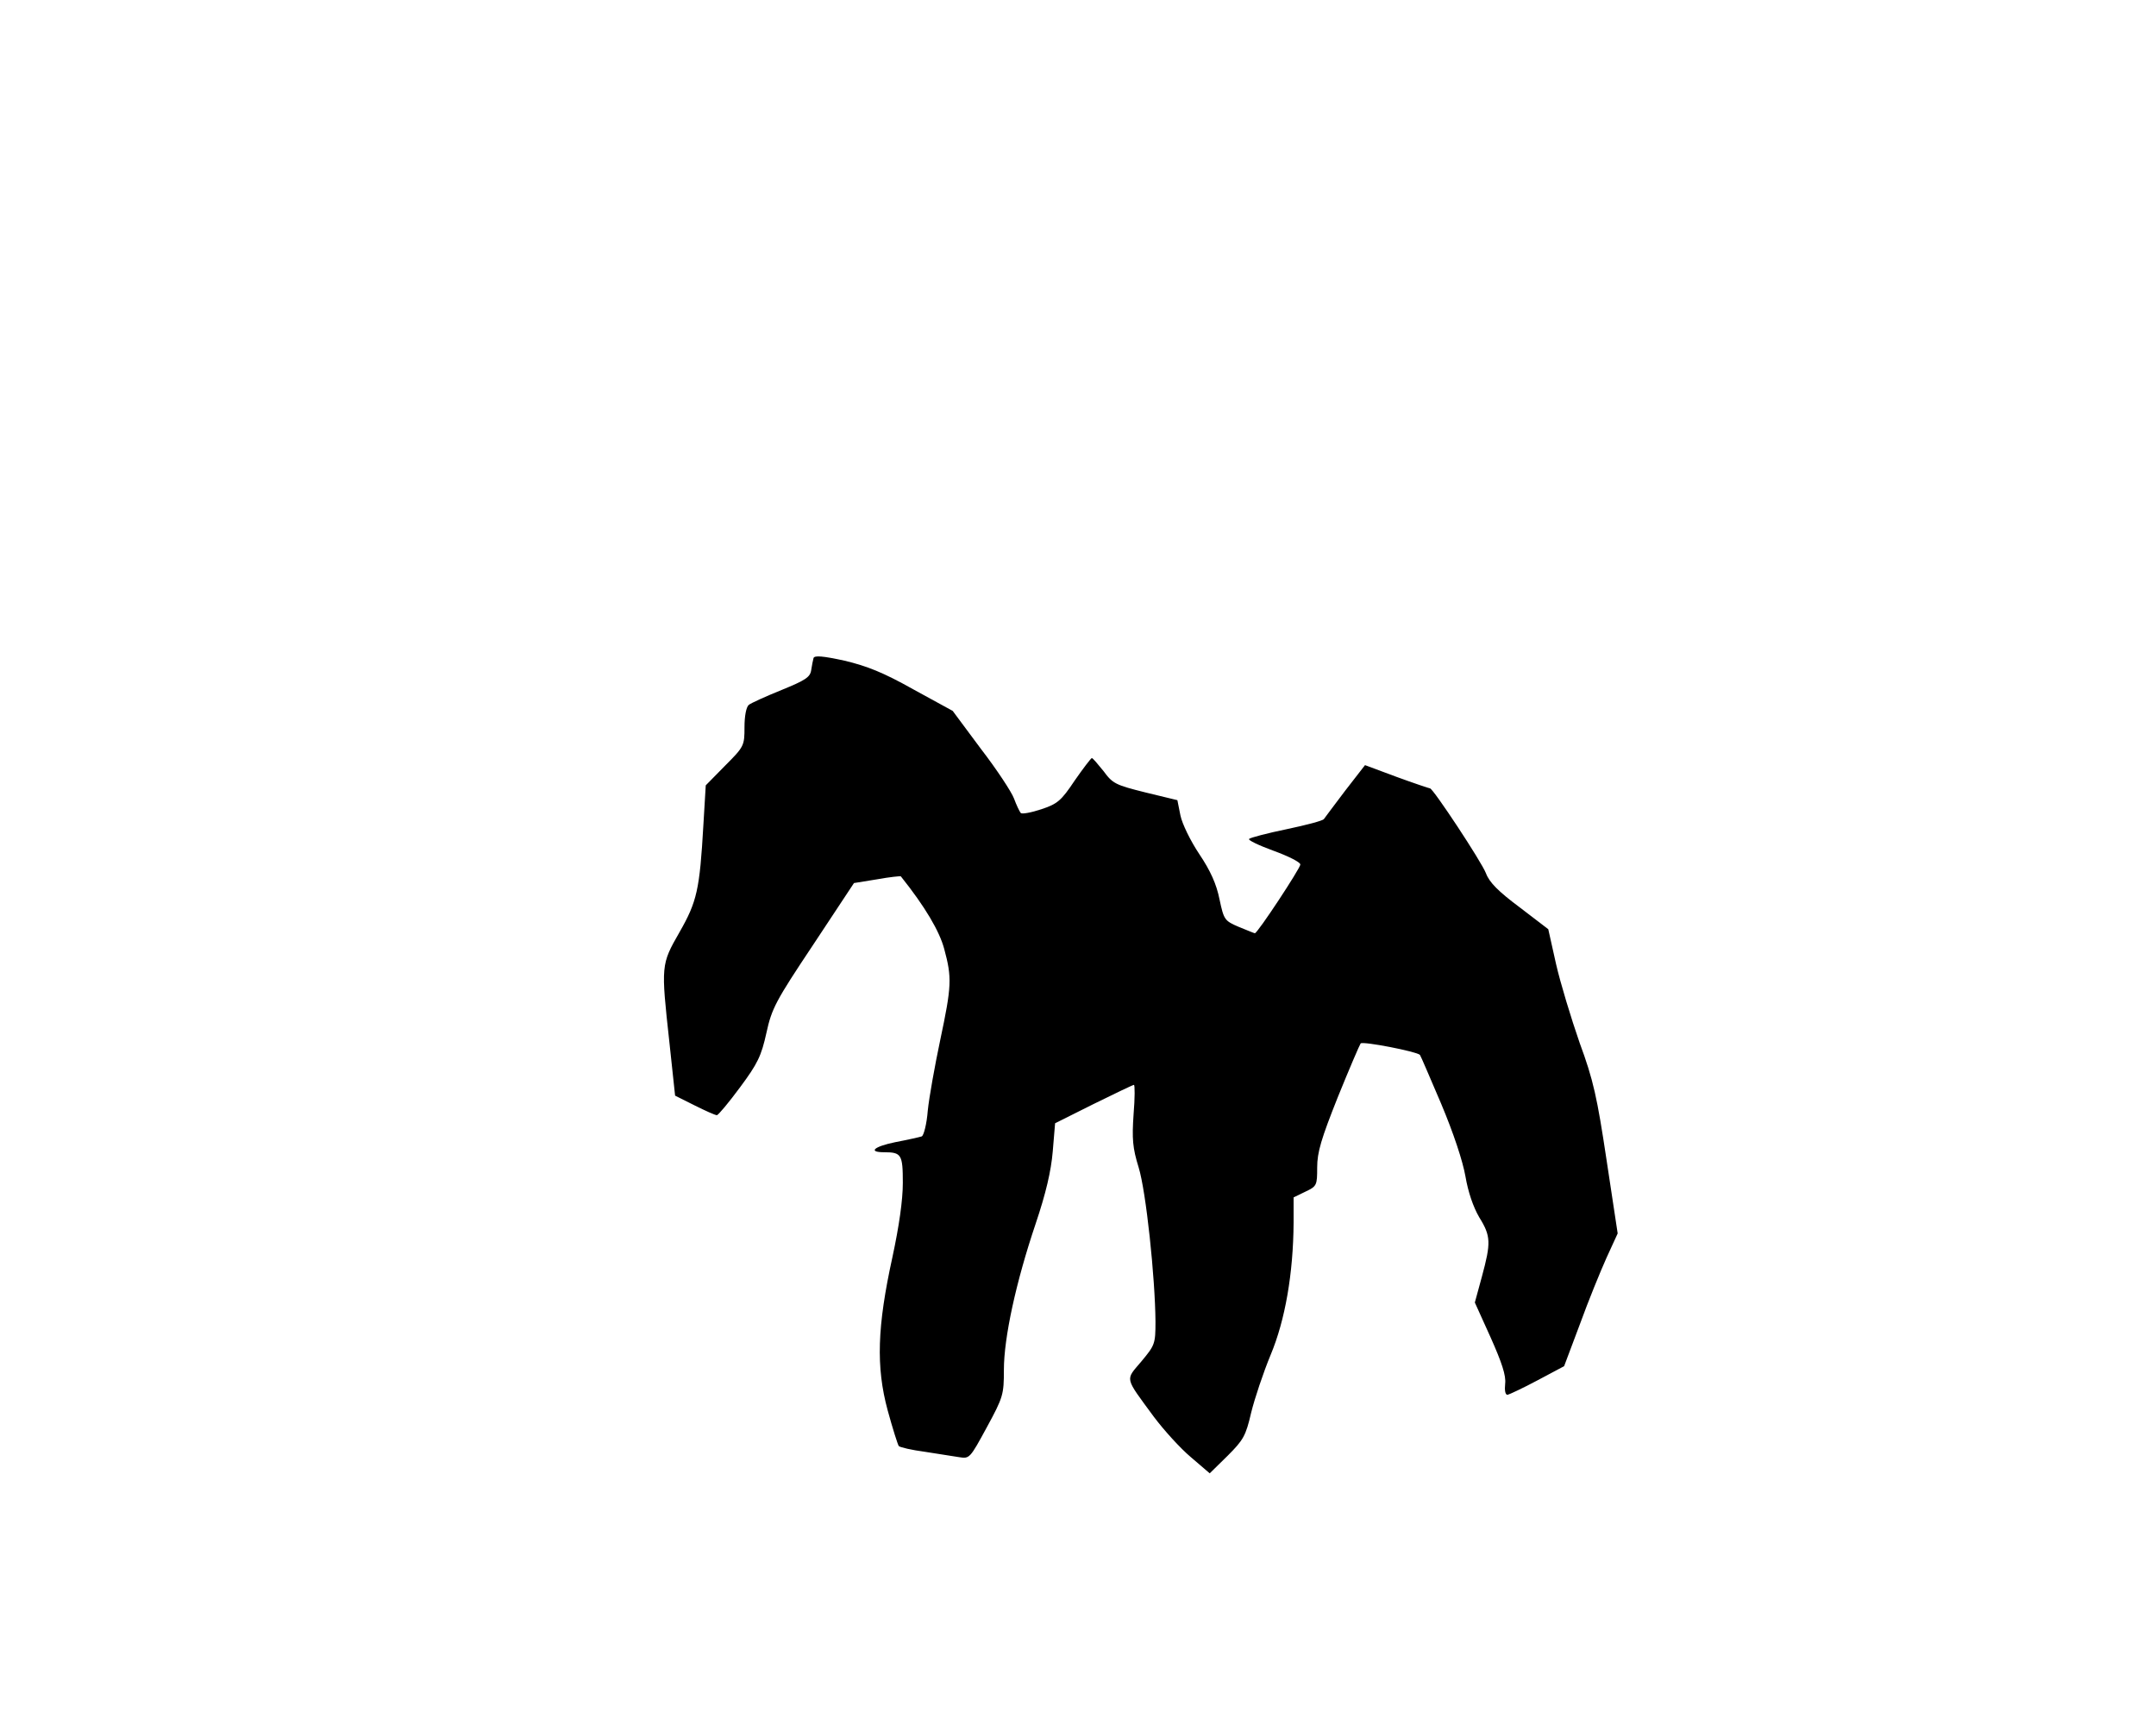 <?xml version="1.0" standalone="no"?>
<!DOCTYPE svg PUBLIC "-//W3C//DTD SVG 20010904//EN"
 "http://www.w3.org/TR/2001/REC-SVG-20010904/DTD/svg10.dtd">
<svg version="1.0" xmlns="http://www.w3.org/2000/svg"
 width="640pt" height="512pt" viewBox="0 0 640 512"
 preserveAspectRatio="xMidYMid meet">
<g transform="translate(0,512) scale(0.1,-0.1)"
fill="#000000" stroke="none">
<path d="M2415 3167 c-2 -7 -5 -23 -7 -36 -3 -21 -17 -30 -88 -59 -47 -19 -91
-39 -97 -44 -8 -6 -13 -34 -13 -66 0 -55 -1 -58 -57 -114 l-58 -59 -7 -117
c-11 -193 -19 -228 -71 -319 -55 -96 -55 -98 -30 -326 l17 -159 58 -29 c32
-16 61 -29 66 -29 4 0 35 37 69 83 52 70 63 93 78 161 16 73 27 94 139 262
l121 183 68 11 c38 7 70 10 71 9 72 -90 115 -163 129 -216 23 -85 22 -110 -12
-270 -16 -76 -33 -170 -37 -210 -3 -39 -12 -74 -18 -76 -6 -2 -41 -10 -78 -17
-64 -13 -83 -30 -33 -30 51 0 55 -7 55 -91 0 -51 -11 -128 -31 -221 -45 -205
-49 -325 -14 -454 15 -55 30 -102 33 -106 4 -4 39 -12 77 -17 39 -6 84 -13
102 -16 31 -5 32 -4 82 88 49 90 51 98 51 171 0 96 36 261 94 433 31 92 46
157 51 215 l7 84 114 57 c63 31 117 57 120 57 3 0 3 -39 -1 -87 -5 -73 -3
-100 15 -158 22 -71 49 -327 50 -458 0 -66 -2 -70 -42 -118 -48 -57 -51 -44
37 -164 30 -40 79 -94 110 -120 l56 -48 53 52 c47 47 54 59 70 128 10 41 36
119 58 172 43 103 67 241 68 392 l0 75 35 17 c34 16 35 19 35 72 0 45 12 85
61 208 34 84 65 156 68 160 7 7 166 -24 176 -34 2 -2 30 -68 63 -145 37 -88
64 -170 72 -215 8 -47 23 -91 41 -122 35 -56 35 -76 8 -176 l-21 -77 47 -104
c33 -74 46 -113 43 -137 -2 -19 0 -33 7 -33 5 1 46 20 89 43 l79 42 47 125
c25 69 61 157 79 197 l33 72 -33 218 c-28 186 -39 237 -80 348 -25 72 -57 177
-70 234 l-23 103 -85 65 c-63 47 -90 74 -100 101 -13 34 -157 252 -166 252 -2
0 -47 15 -99 34 l-94 35 -59 -76 c-32 -42 -60 -80 -63 -84 -3 -5 -53 -18 -110
-30 -58 -12 -108 -25 -112 -29 -5 -3 28 -19 72 -35 44 -16 80 -34 80 -41 0
-11 -127 -204 -135 -204 -2 0 -23 9 -48 19 -42 18 -44 21 -57 82 -9 45 -27 85
-60 134 -26 39 -51 90 -56 115 l-9 45 -95 23 c-88 22 -97 26 -124 63 -17 21
-32 39 -35 39 -3 -1 -26 -31 -51 -67 -40 -60 -51 -69 -99 -85 -30 -10 -58 -15
-61 -11 -4 5 -13 24 -20 43 -7 19 -51 86 -98 147 l-84 113 -117 64 c-89 50
-137 69 -204 85 -64 14 -89 16 -92 8z"/>
</g>
</svg>
